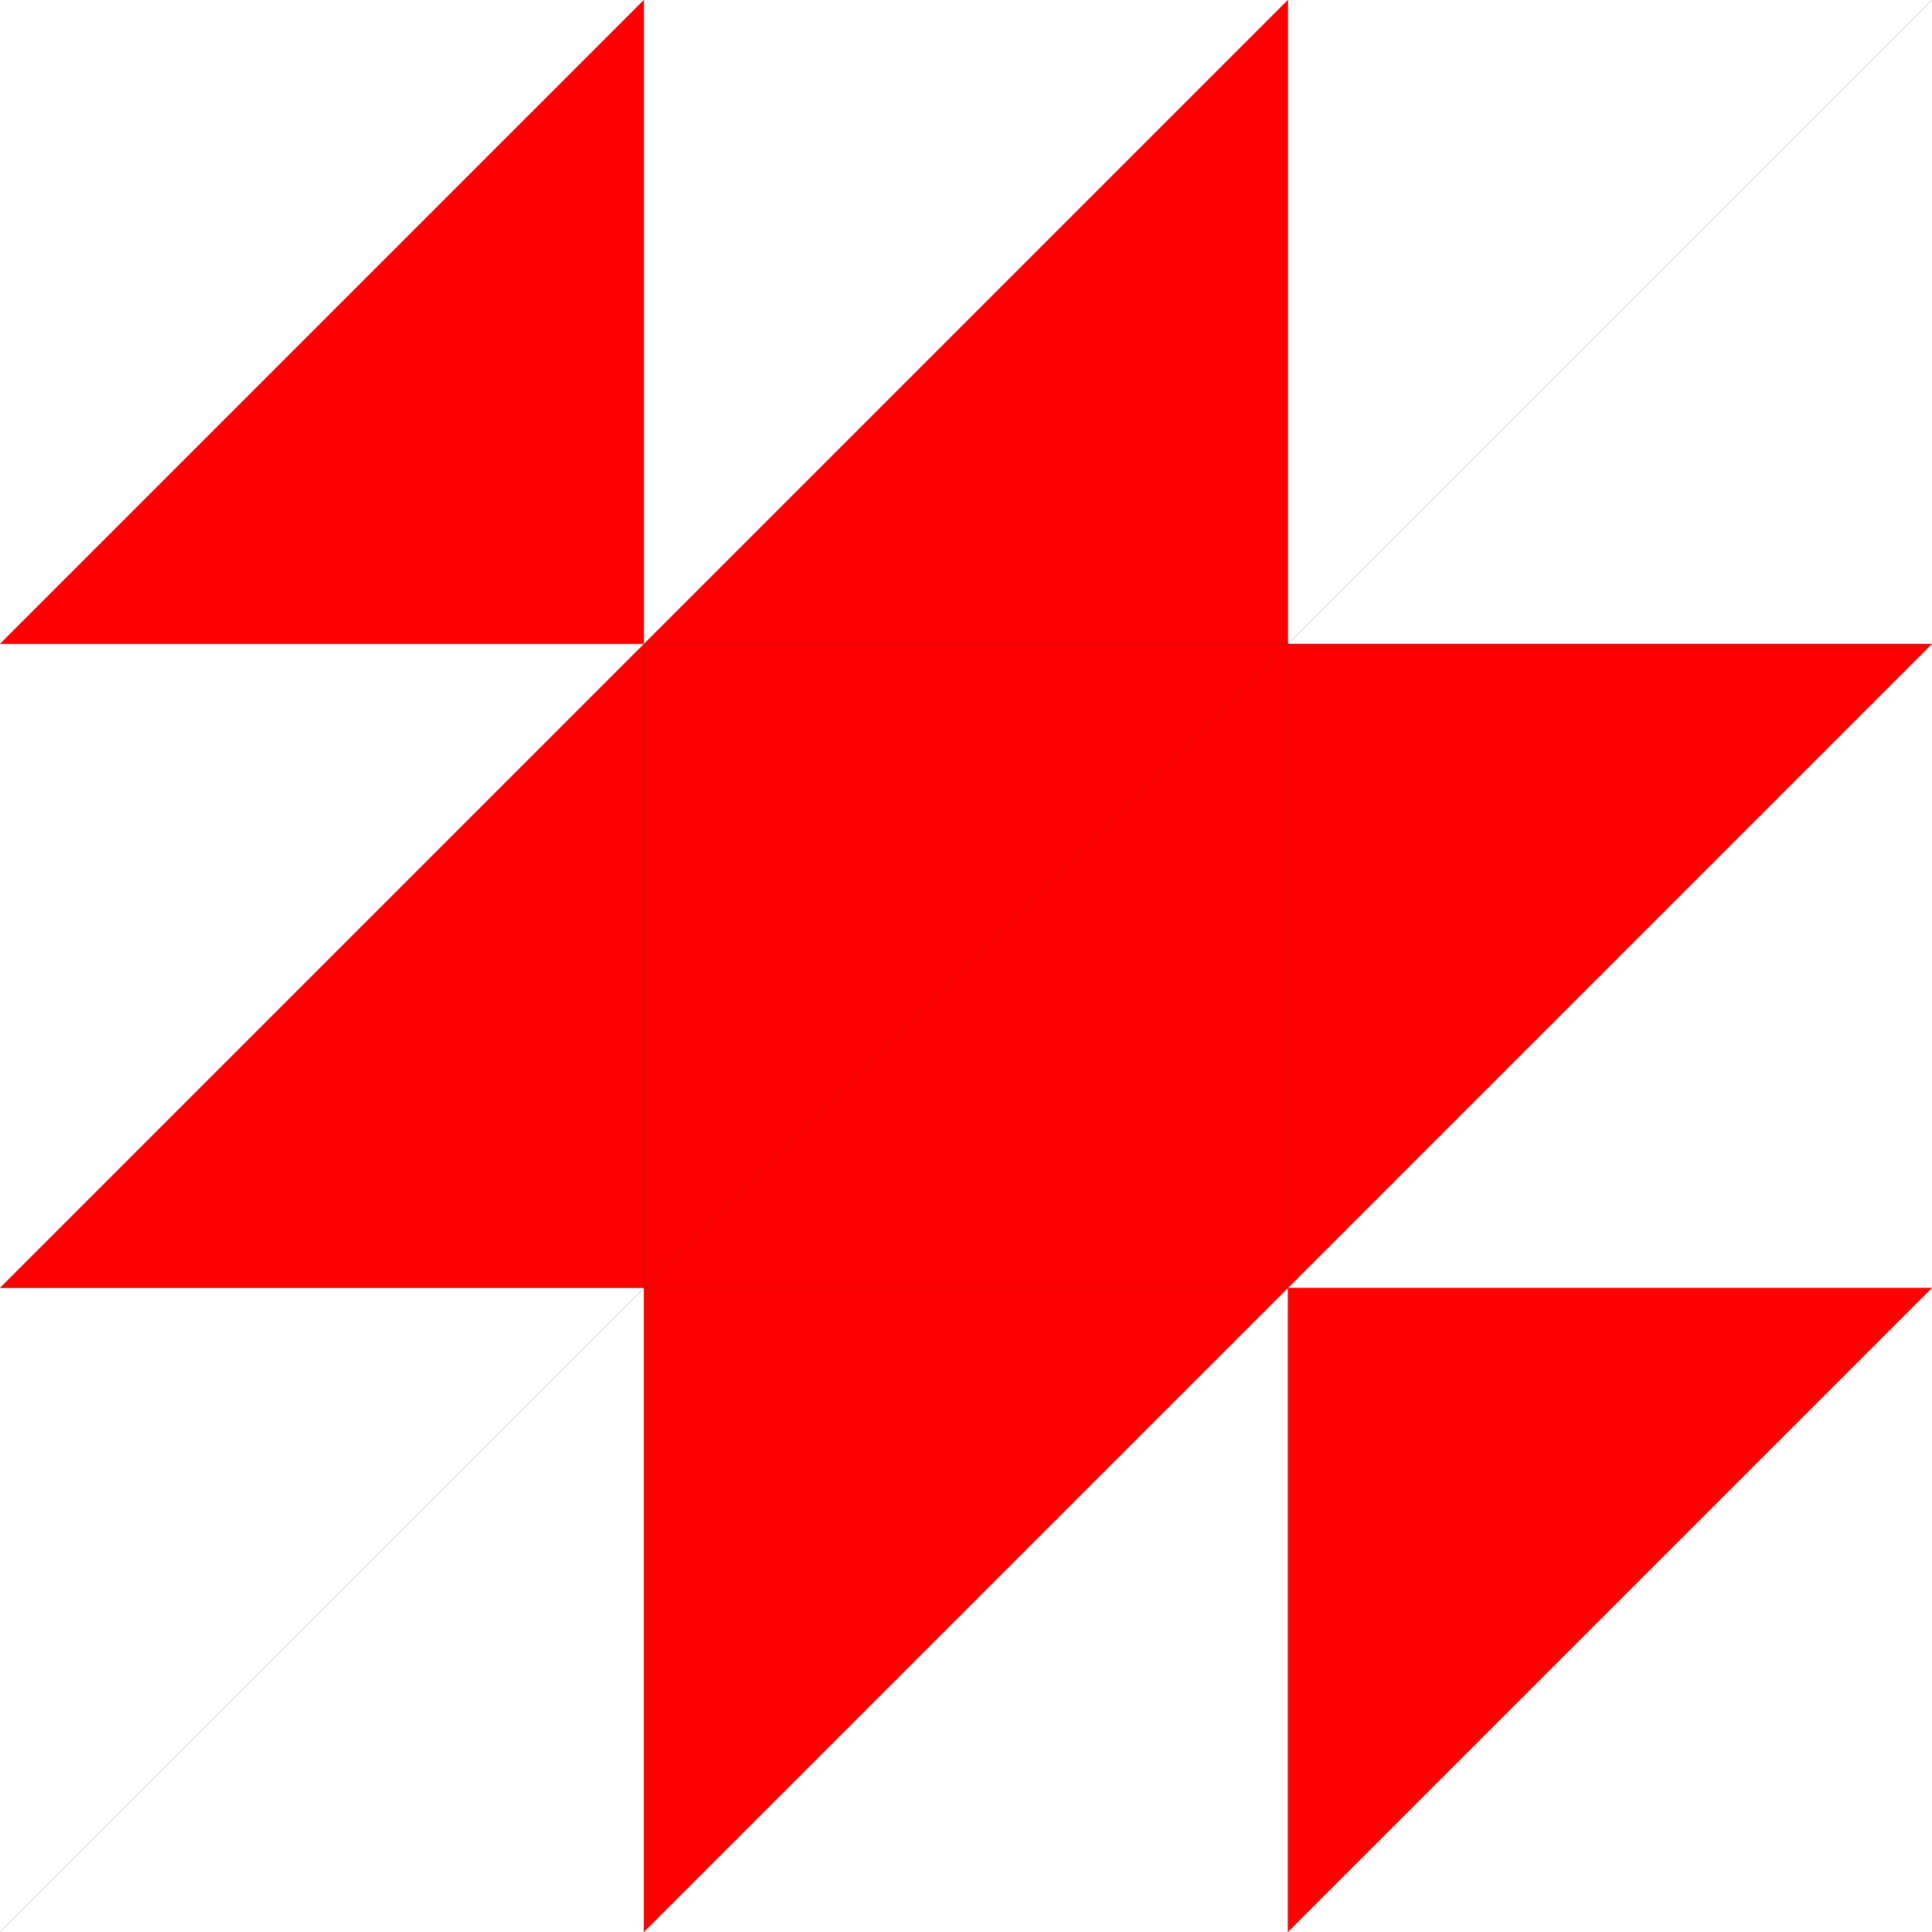 <svg xmlns="http://www.w3.org/2000/svg" viewBox="0 0 150 150">
  <rect x="0" y="0" width="150" height="150" fill="#333333" stroke="none"/>
  <g>
    <polygon class="r9-1-1-lup" style="fill:#fff;" points="0,0 50,0 0,50" />
    <polygon class="r9-1-1-rup" style="fill:#fe0000;" points="0,50 50,0 50,50" />
    <polygon class="r9-2-1-lup" style="fill:#fff;" points="50,0 100,0 50,50" />
    <polygon class="r9-2-1-rup" style="fill:#fe0000;" points="50,50 100,0 100,50" />
    <polygon class="r9-3-1-lup" style="fill:#fff;" points="100,0 150,0 100,50" />
    <polygon class="r9-3-1-rup" style="fill:#fff;" points="100,50 150,0 150,50" />
    <polygon class="r9-2-2-lup" style="fill:#fff;" points="0,50 50,50 0,100" />
    <polygon class="r9-2-2-rup" style="fill:#fe0000;" points="0,100 50,50 50,100" />
    <polygon class="r9-1-2-lup" style="fill:#fe0000;" points="50,50 100,50 50,100" />
    <polygon class="r9-1-2-rup" style="fill:#fe0000;" points="50,100 100,50 100,100" />
    <polygon class="r9-3-2-lup" style="fill:#fe0000;" points="100,50 150,50 100,100" />
    <polygon class="r9-3-2-rup" style="fill:#fff;" points="100,100 150,50 150,100" />
    <polygon class="r9-1-3-lup" style="fill:#fff;" points="0,100 50,100 0,150" />
    <polygon class="r9-1-3-rup" style="fill:#fff;" points="0,150 50,100 50,150" />
    <polygon class="r9-2-3-lup" style="fill:#fe0000;" points="50,100 100,100 50,150" />
    <polygon class="r9-2-3-rup" style="fill:#fff;" points="50,150 100,100 100,150" />
    <polygon class="r9-3-3-lup" style="fill:#fe0000;" points="100,100 150,100 100,150" />
    <polygon class="r9-3-3-rup" style="fill:#fff;" points="100,150 150,100 150,150" />
  </g>
</svg>
